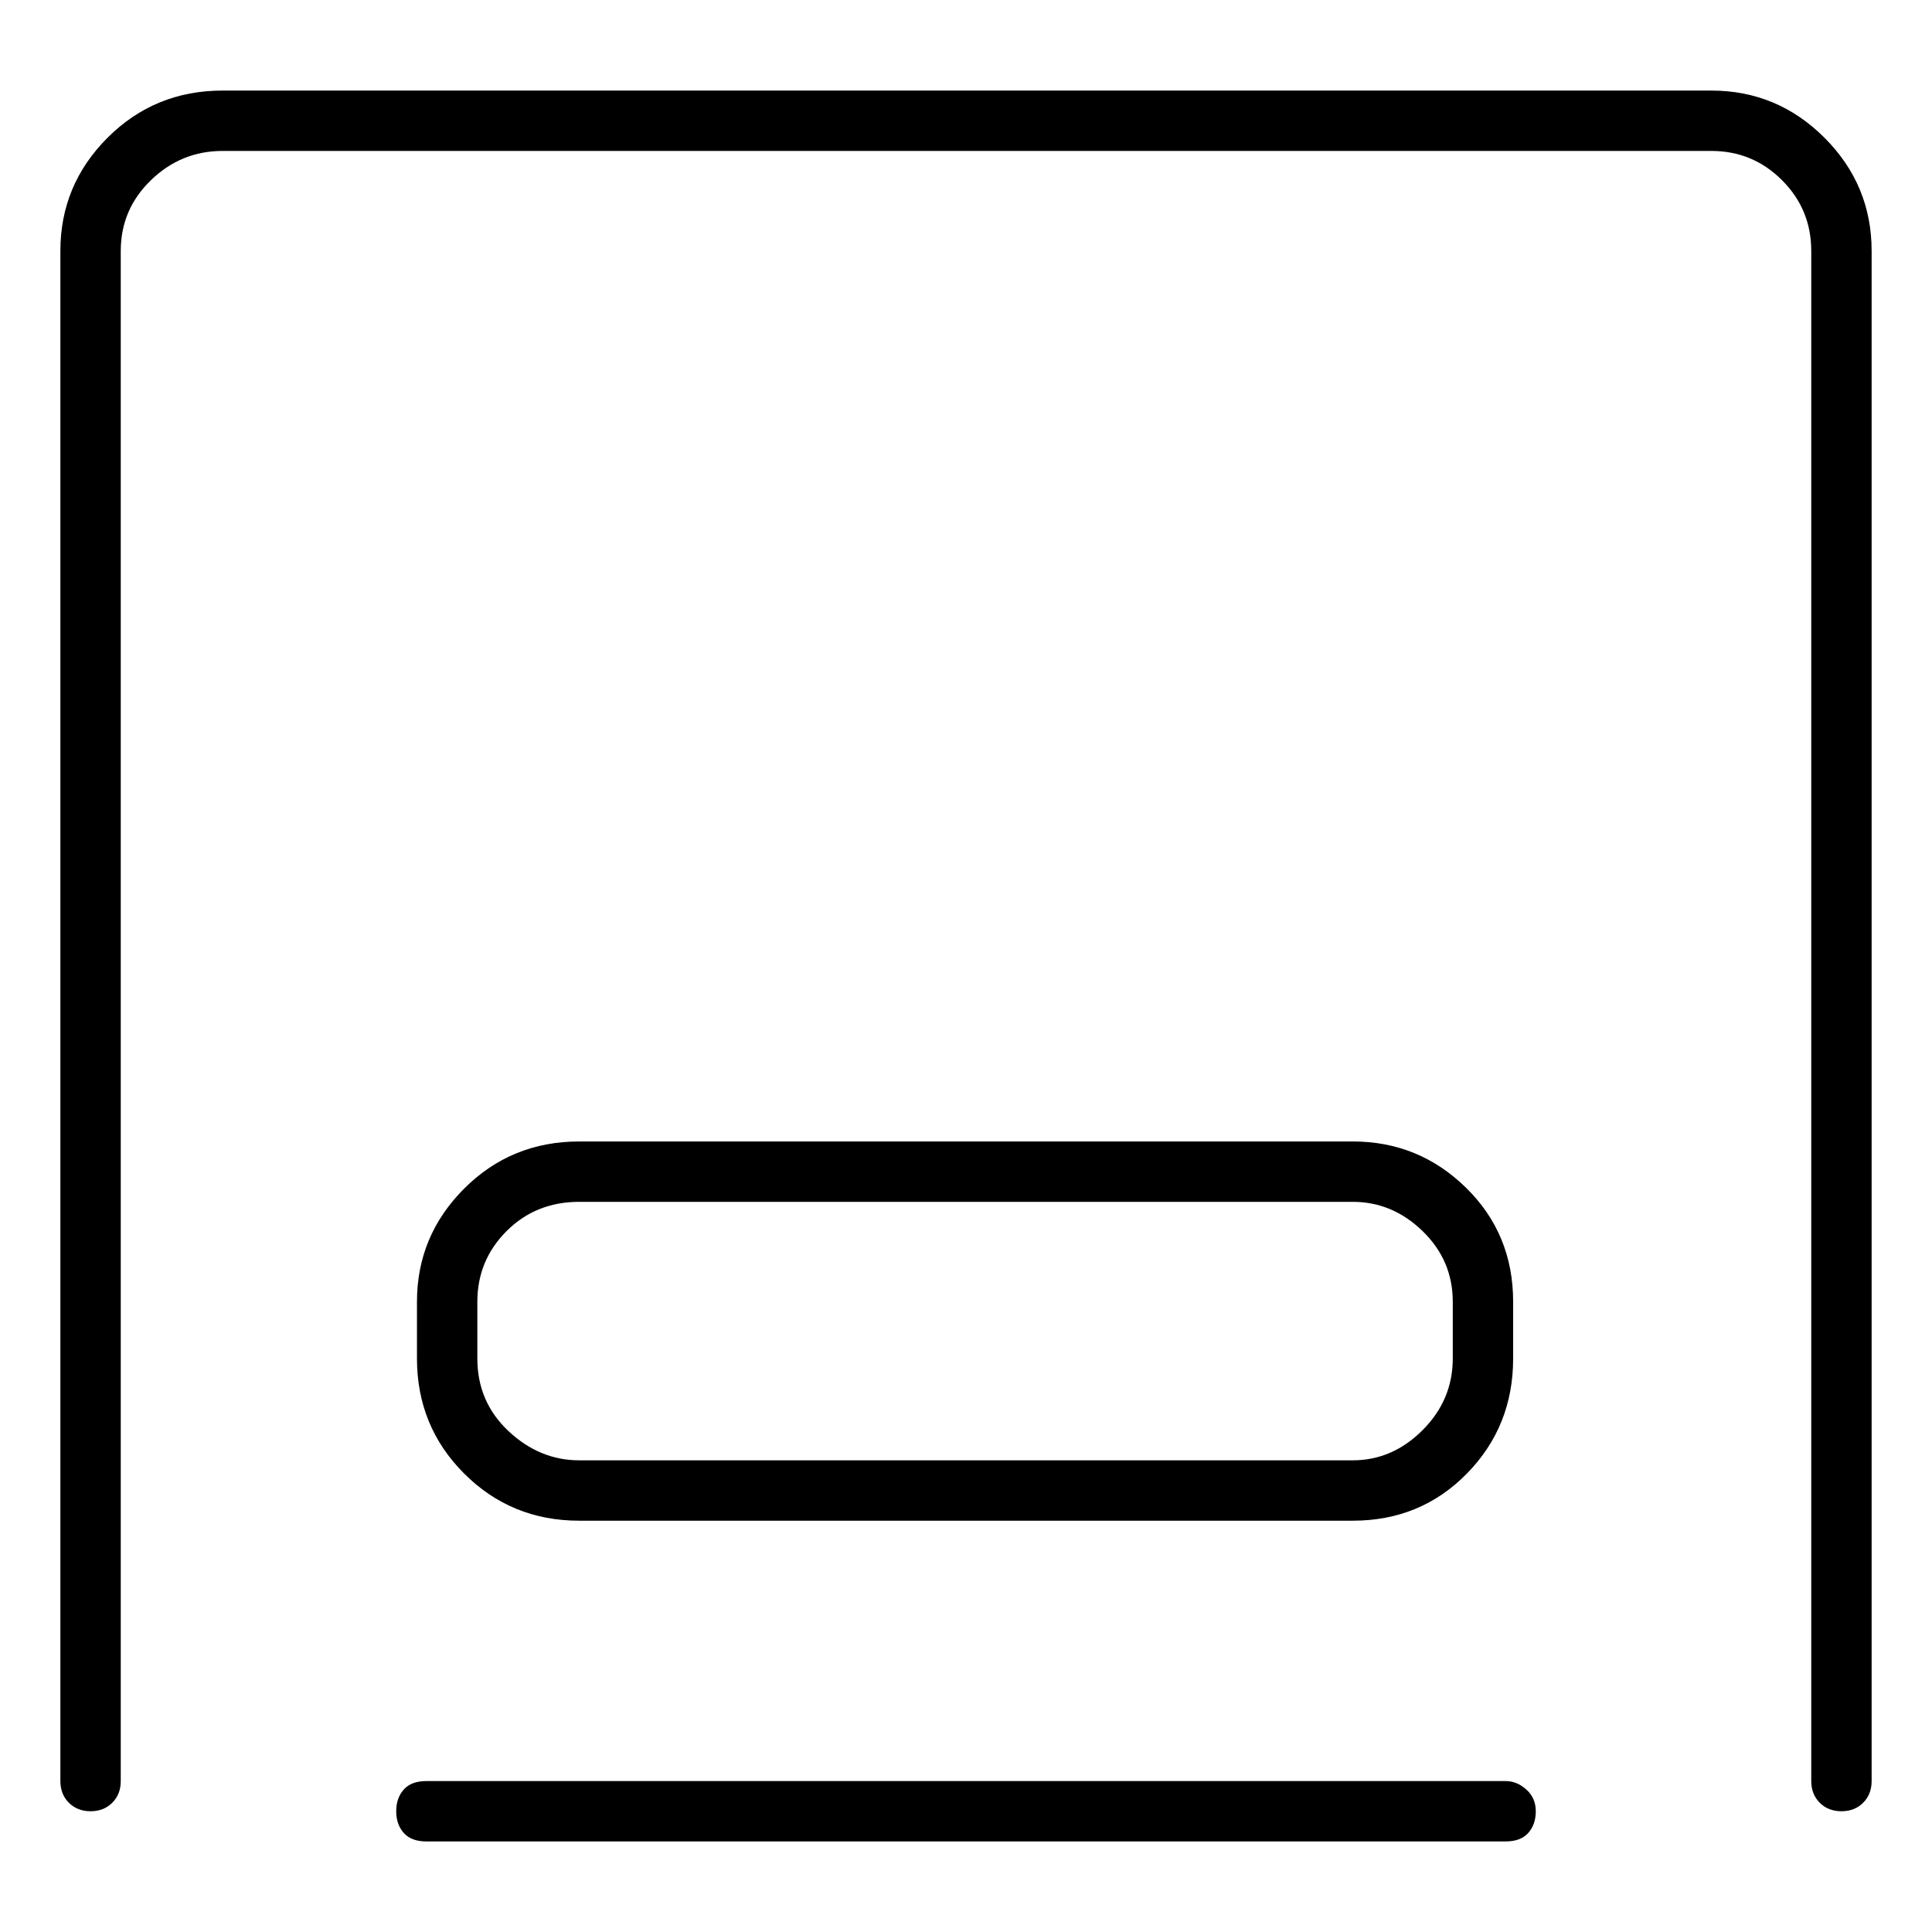 <svg viewBox="0 0 1024 1024" xmlns="http://www.w3.org/2000/svg">
  <path transform="scale(1, -1) translate(0, -960)" fill="currentColor" d="M798 16h-572q-8 0 -12 -4.5t-4 -11.5t4 -11.5t12 -4.5h572q8 0 12 4.5t4 11.5t-5 11.5t-11 4.5zM307 154h410q36 0 60.5 25t24.5 61v30q0 36 -25 60.5t-60 24.5h-410q-36 0 -61 -25t-25 -60v-30q0 -36 25 -61t61 -25v0zM253 270q0 22 15.5 37.5t38.5 15.5h410 q21 0 37 -15.5t16 -37.5v-30q0 -22 -16 -38t-37 -16h-410q-21 0 -37.5 15.5t-16.5 38.5v30v0zM907 912h-789q-36 0 -61 -25t-25 -60v-811q0 -7 4.5 -11.5t11.5 -4.5t11.5 4.5t4.5 11.5v811q0 22 16 37.5t38 15.5h789q22 0 37.5 -15.5t15.5 -37.5v-811q0 -7 4.5 -11.5 t11.5 -4.5t11.5 4.5t4.5 11.5v811q0 35 -25 60t-60 25z" />
</svg>